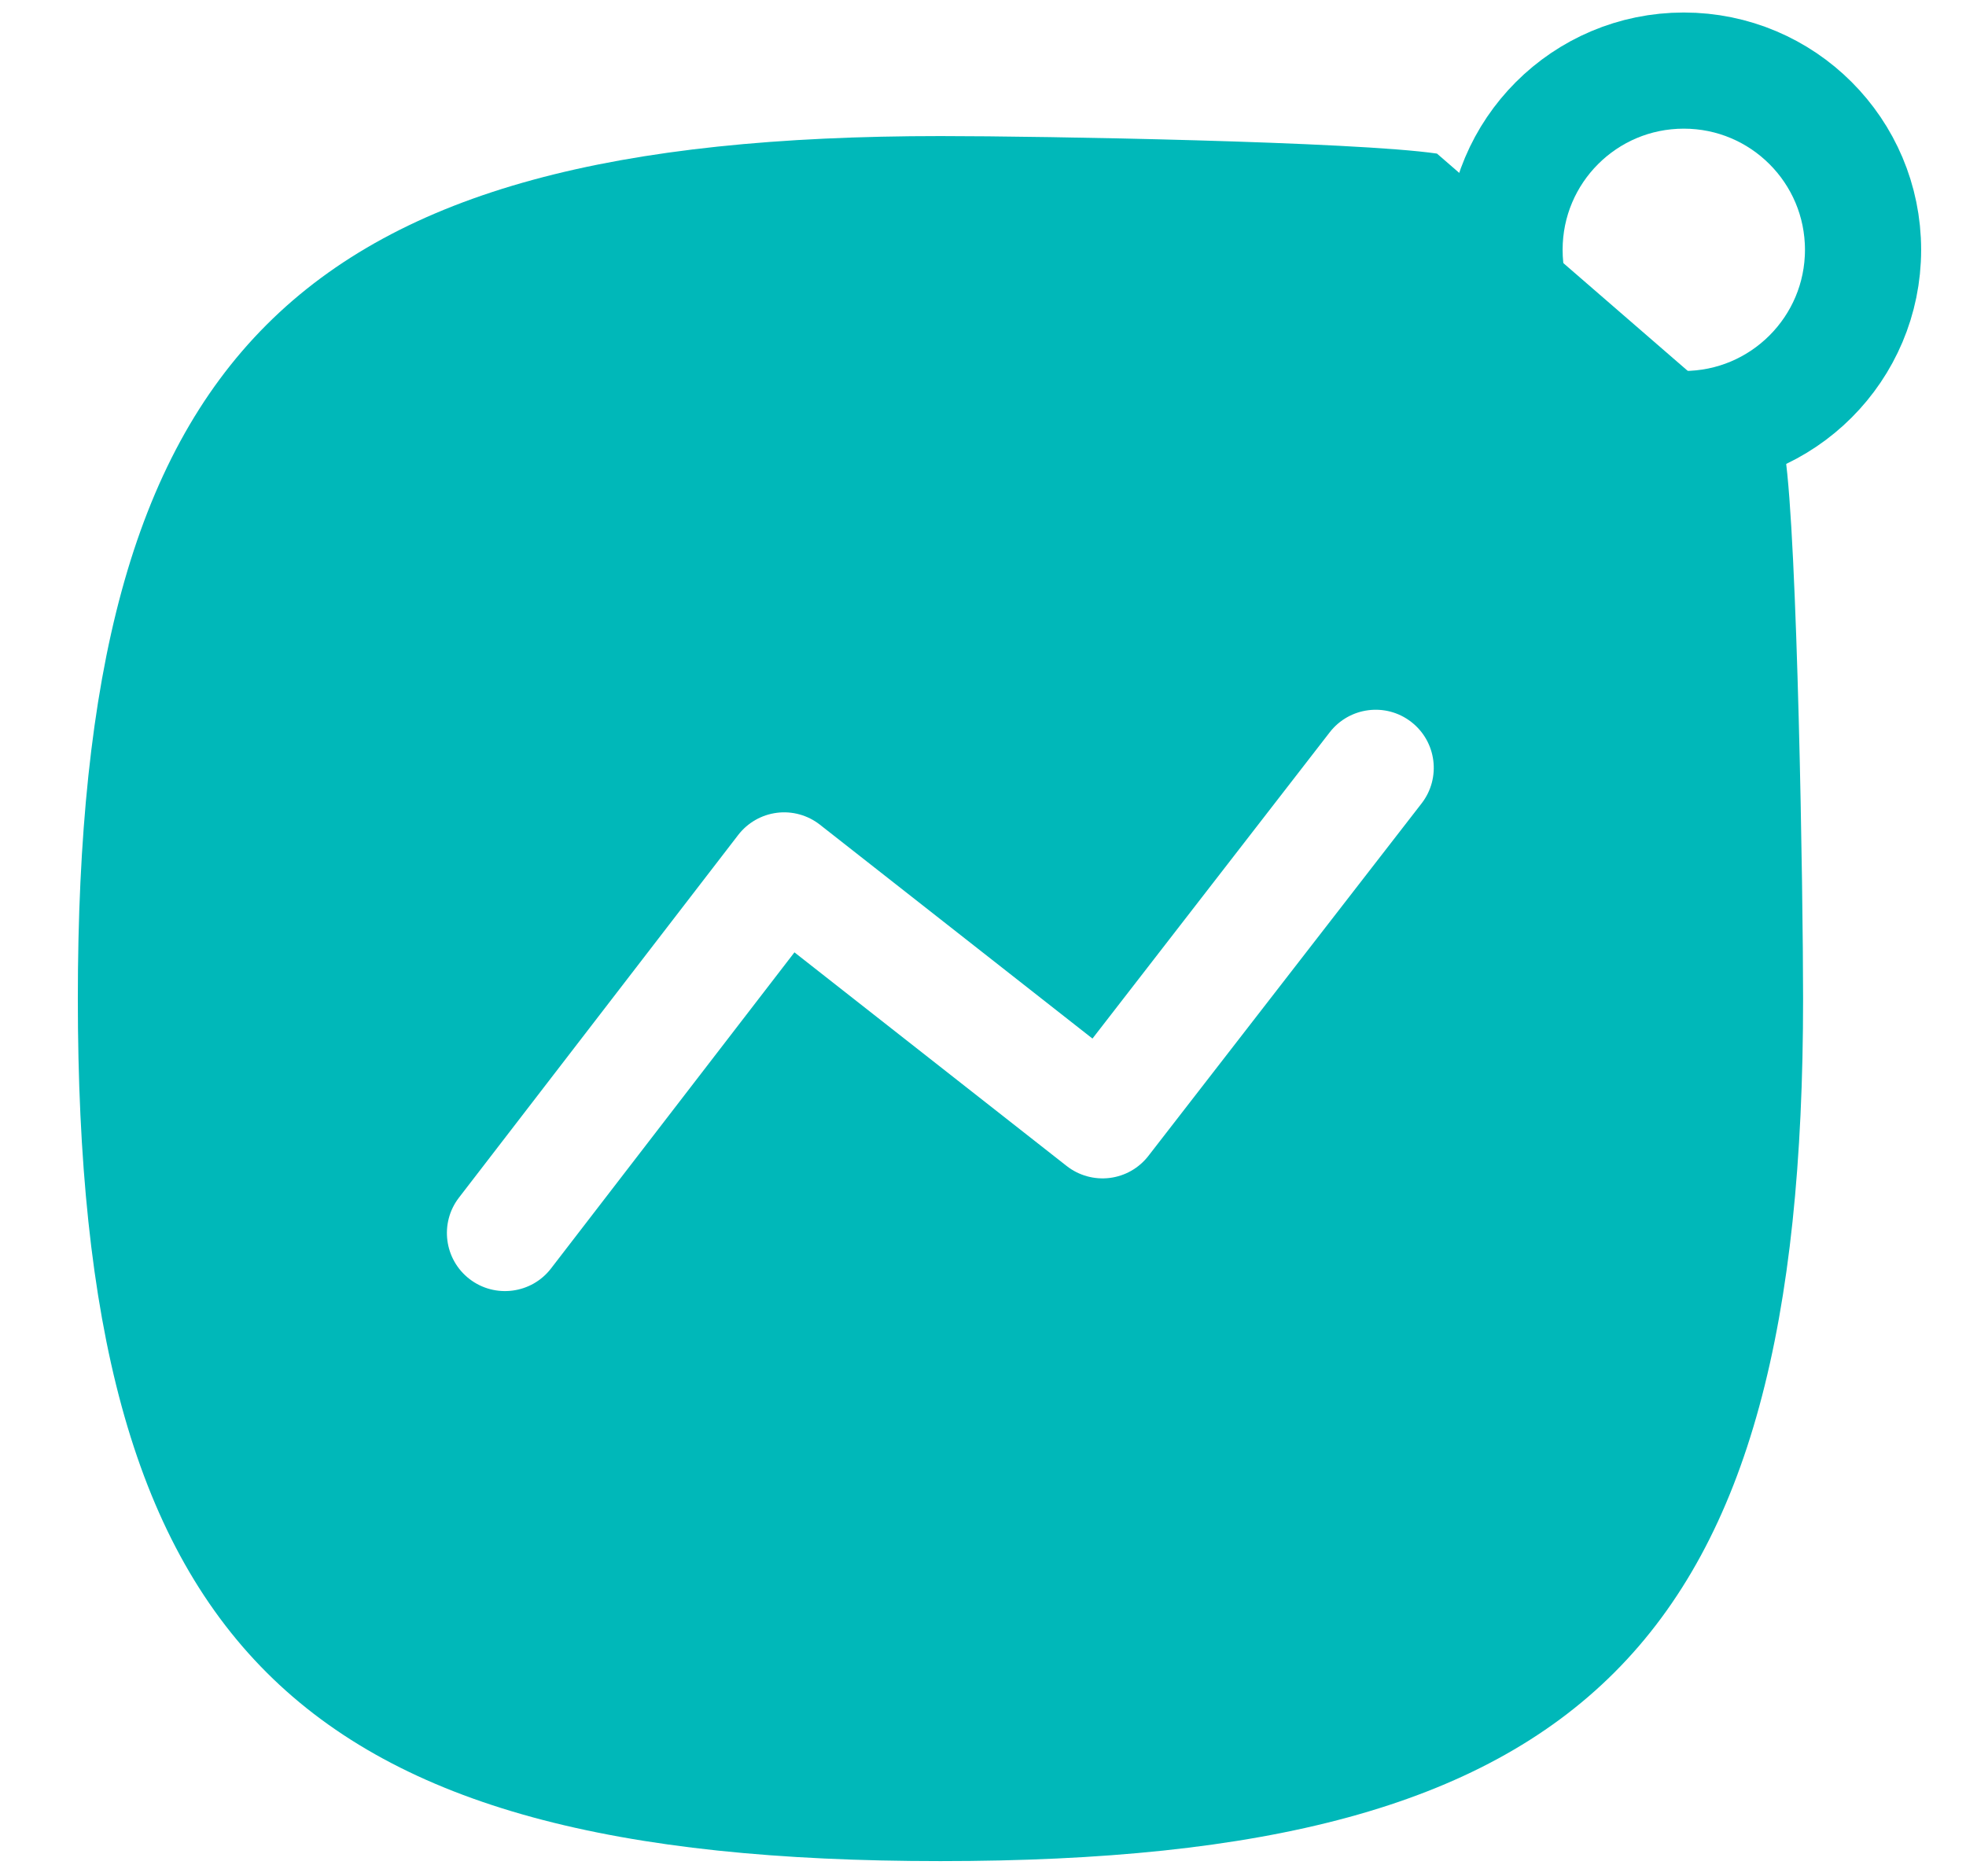 <svg width="22" height="21" viewBox="0 0 22 21" fill="none" xmlns="http://www.w3.org/2000/svg">
  <path fill-rule="evenodd" clip-rule="evenodd" d="M20.177 11.177C20.177 9.996 20.114 6.029 19.975 5.095L16.08 1.719C15.159 1.585 11.683 1.523 10.524 1.523C3.285 1.523 0.871 3.937 0.871 11.177C0.871 18.417 3.285 20.83 10.524 20.83C17.765 20.83 20.177 18.417 20.177 11.177ZM15.908 8.992C16.128 8.708 16.076 8.3 15.792 8.08C15.509 7.86 15.1 7.912 14.88 8.196L12.225 11.624L9.176 9.231C9.04 9.124 8.866 9.075 8.694 9.097C8.522 9.119 8.366 9.208 8.26 9.346L5.136 13.404C4.917 13.688 4.97 14.097 5.255 14.316C5.539 14.534 5.948 14.481 6.166 14.197L8.89 10.659L11.936 13.05C12.072 13.157 12.246 13.205 12.417 13.184C12.589 13.163 12.745 13.074 12.851 12.937L15.908 8.992Z" fill="#00B8B9"/>
  <path fill-rule="evenodd" clip-rule="evenodd" d="M18.842 0.79C19.95 0.79 20.848 1.688 20.848 2.796C20.848 3.903 19.95 4.802 18.842 4.802C17.733 4.802 16.836 3.903 16.836 2.796C16.836 1.688 17.733 0.79 18.842 0.79Z" stroke="#00B8B9" stroke-width="1.3" stroke-linecap="round" stroke-linejoin="round"/>
</svg>
